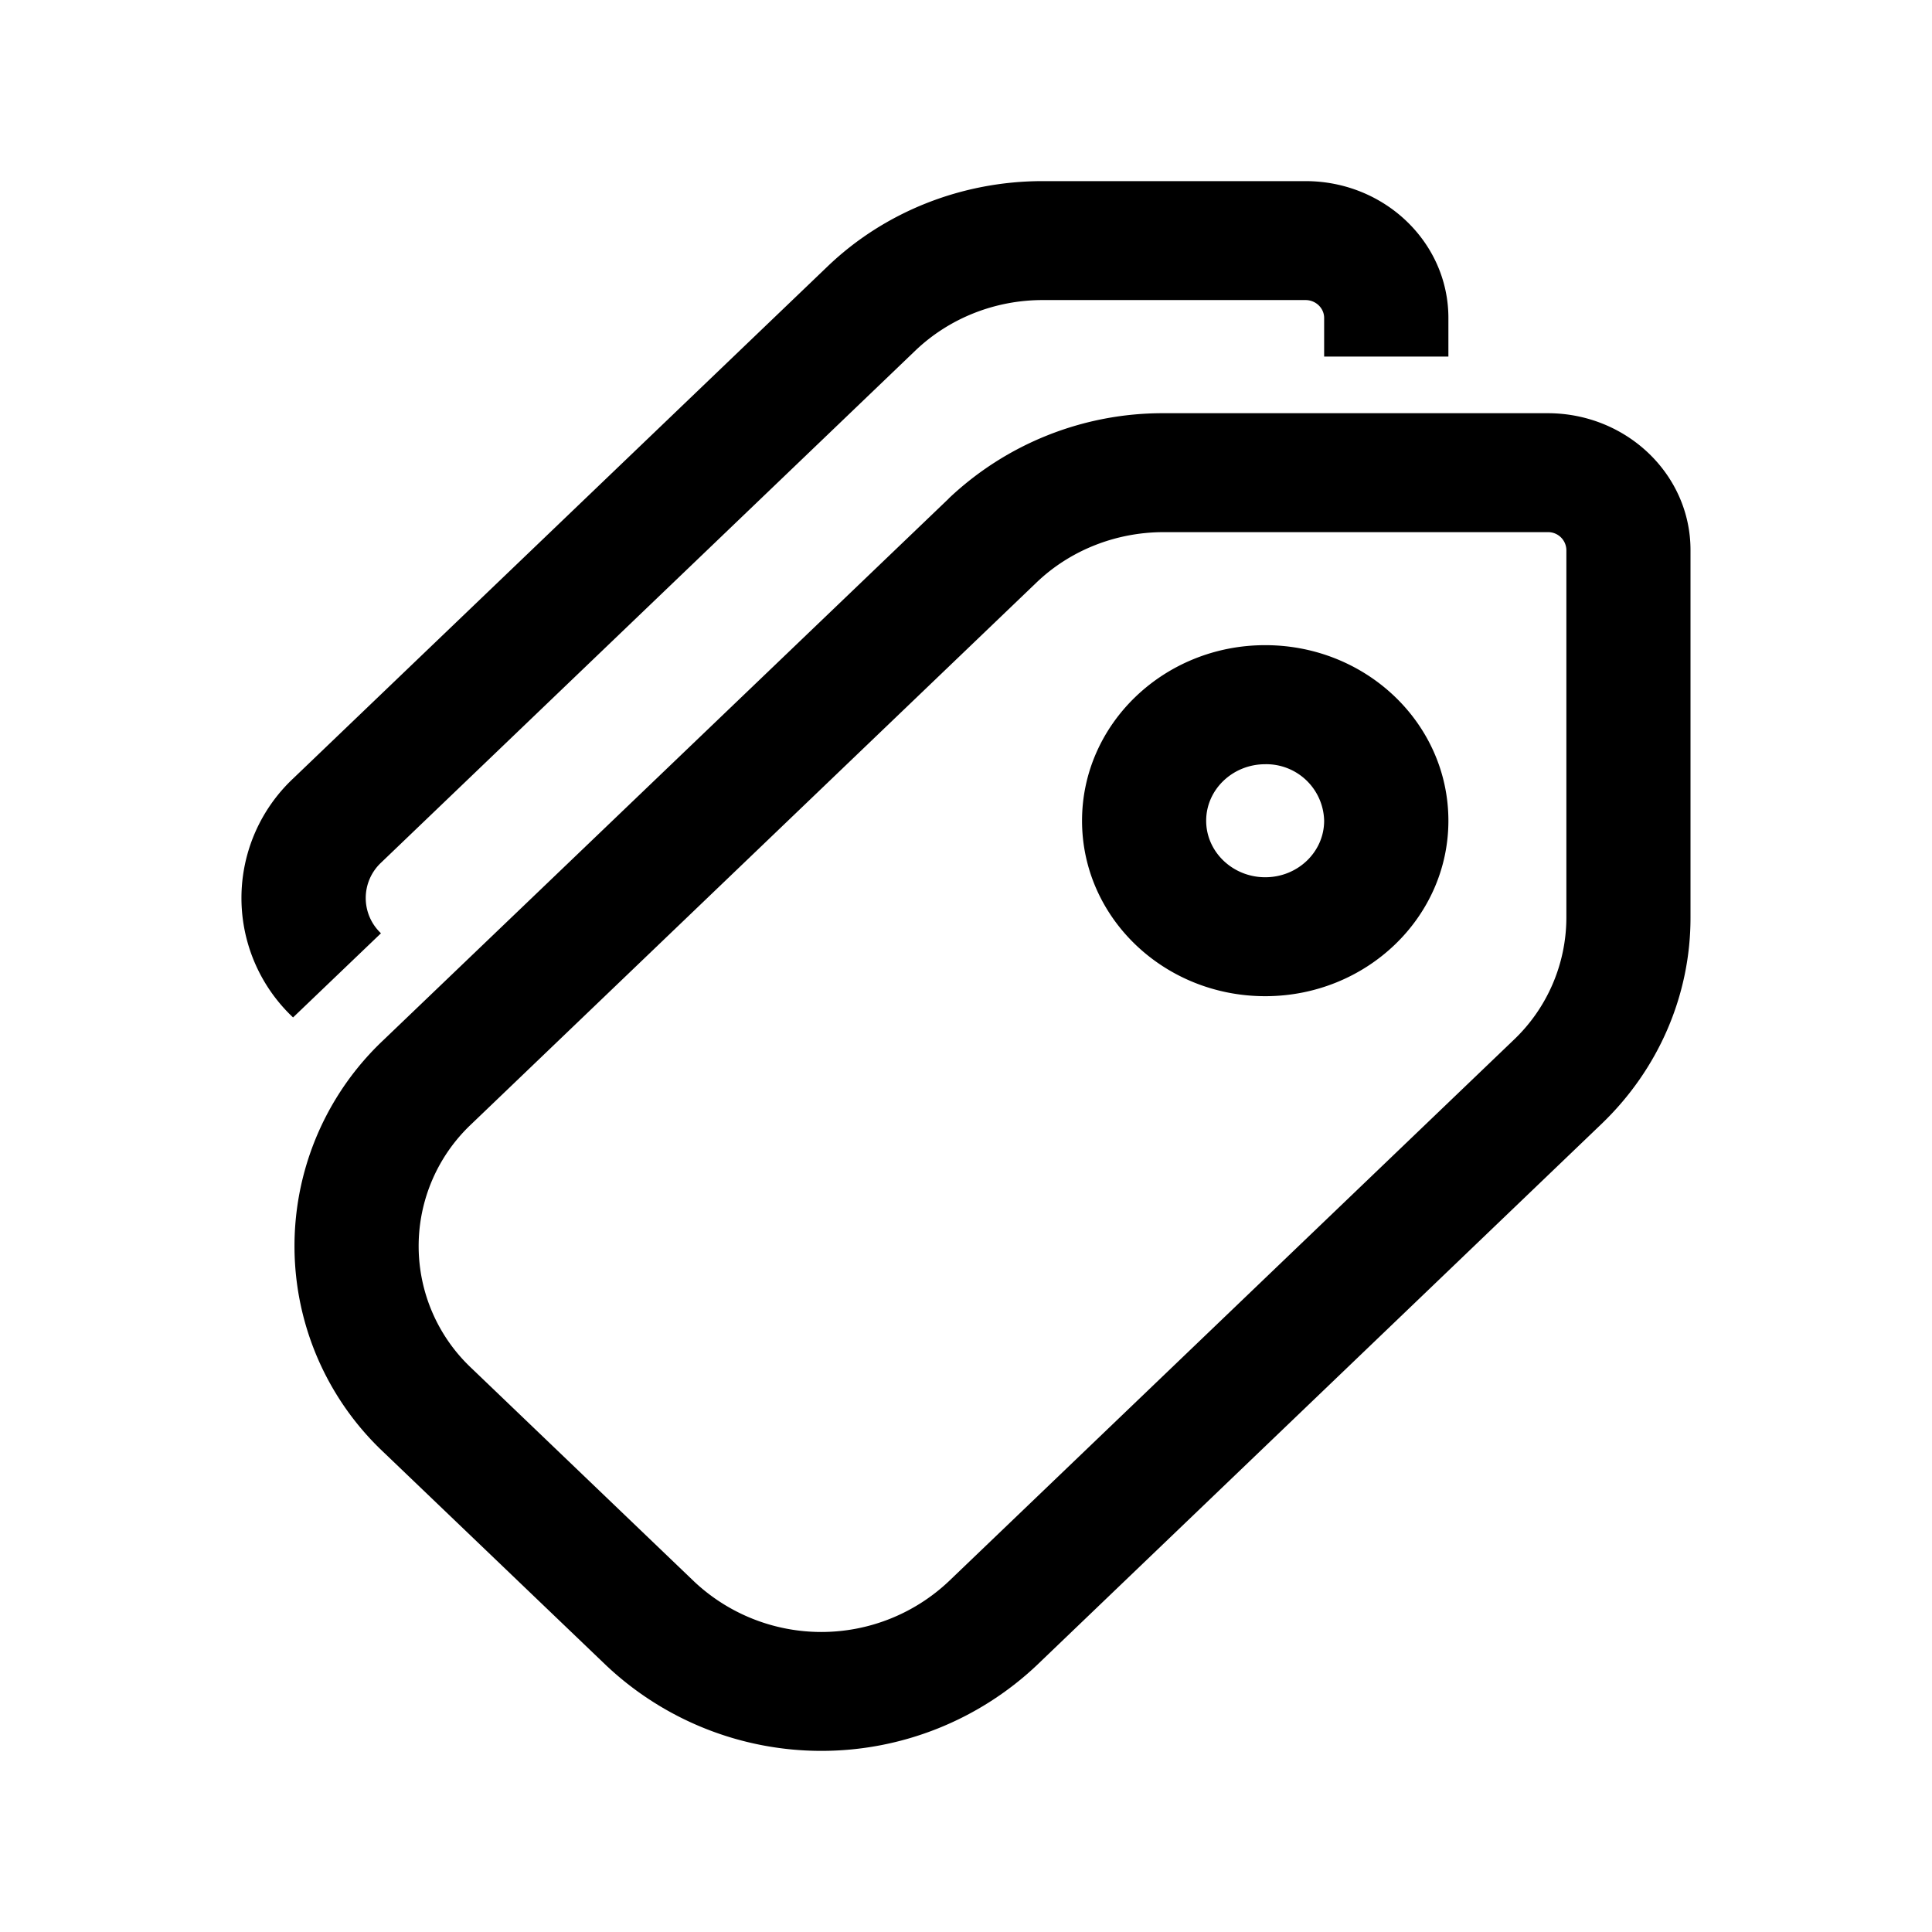 <svg xmlns="http://www.w3.org/2000/svg" width="16" height="16" fill="none"><path fill="currentColor" d="M8.634 1.5c-.668 0-1.309.254-1.781.707L2.427 6.448a1.358 1.358 0 0 0 0 1.978l.728-.697a.401.401 0 0 1 0-.584L7.58 2.904c.28-.268.659-.419 1.054-.419h2.178c.085 0 .154.067.154.148v.32h1.029v-.32c0-.626-.53-1.133-1.183-1.133H8.634ZM8.961 6.797c0-.803.68-1.454 1.517-1.454.838 0 1.517.65 1.517 1.454 0 .802-.68 1.453-1.517 1.453-.838 0-1.517-.65-1.517-1.453Zm1.517-.468c-.27 0-.489.21-.489.468s.22.468.489.468c.27 0 .488-.21.488-.468a.479.479 0 0 0-.488-.468Z"/><path fill="currentColor" d="M7.856 4.129a2.576 2.576 0 0 1 1.781-.707h3.18c.653 0 1.183.507 1.183 1.133v3.047c0 .64-.265 1.254-.738 1.707l-4.678 4.484a2.598 2.598 0 0 1-3.563 0l-1.844-1.766a2.344 2.344 0 0 1 0-3.415L7.856 4.13Zm1.781.278c-.395 0-.775.15-1.054.418L3.903 9.31a1.387 1.387 0 0 0 .001 2.02l1.844 1.767a1.537 1.537 0 0 0 2.108 0l4.679-4.484a1.4 1.4 0 0 0 .437-1.01V4.555a.151.151 0 0 0-.155-.148h-3.18Z"/></svg>